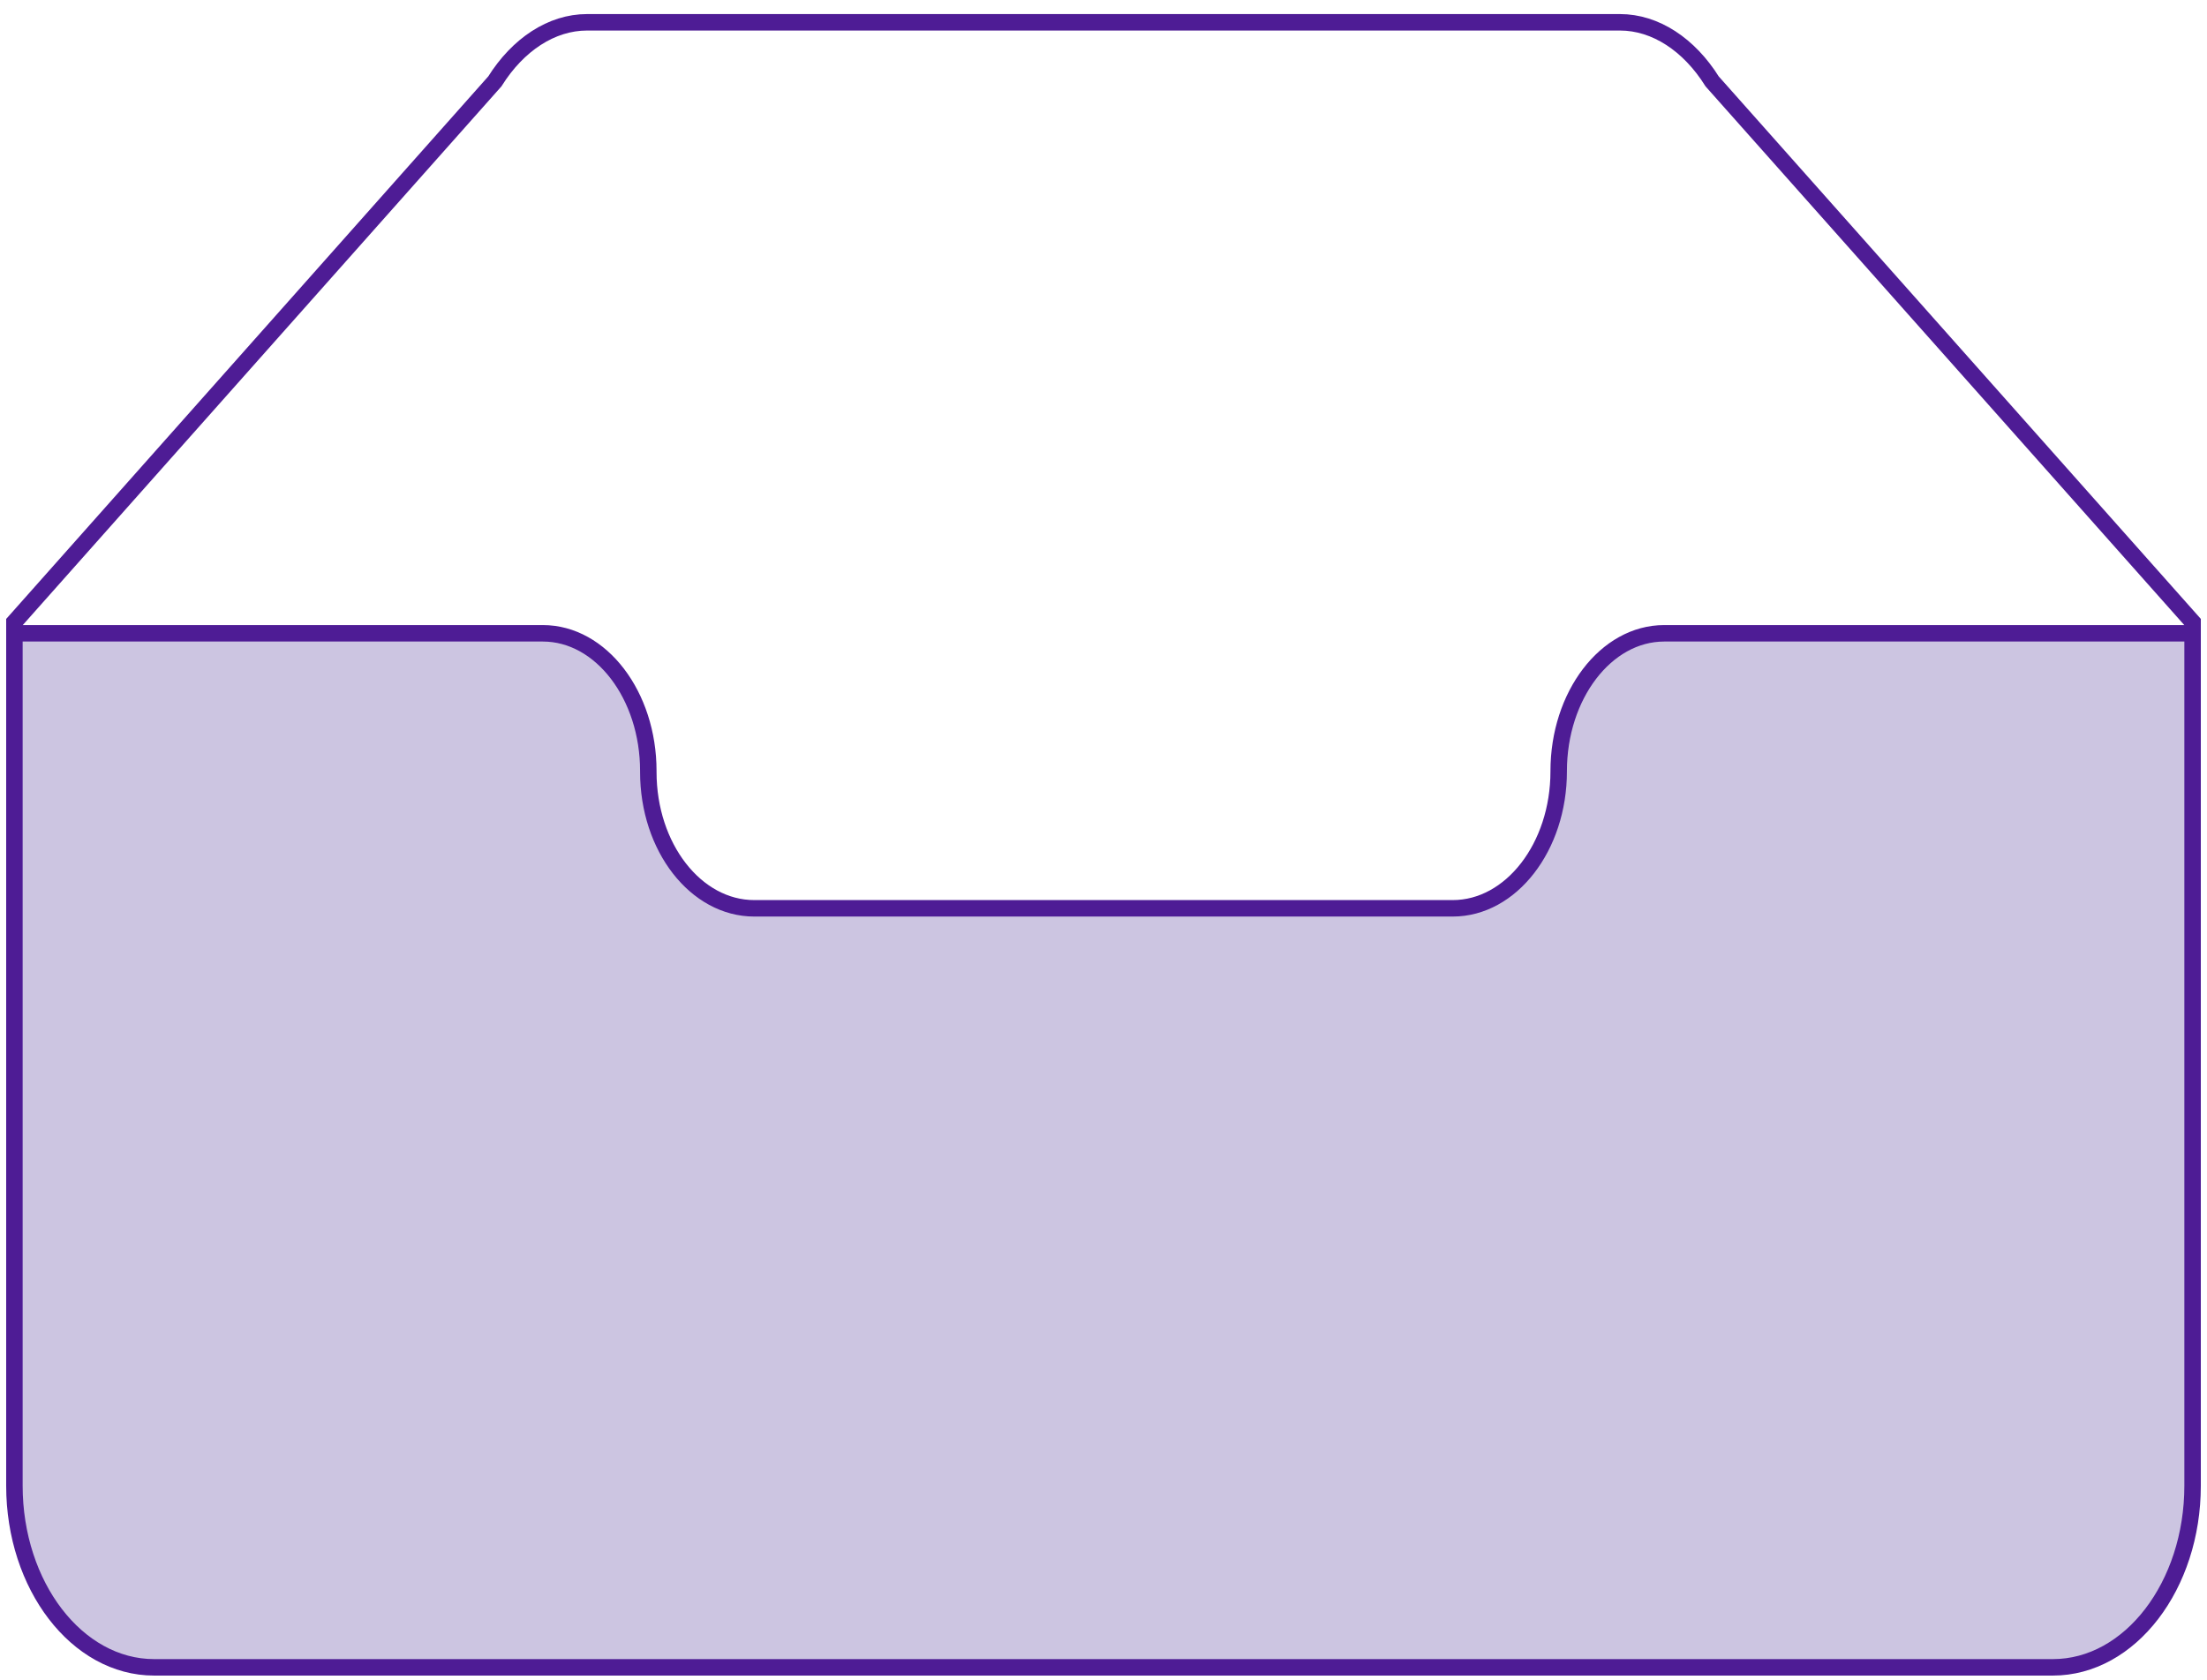 <svg width="134" height="102" viewBox="0 0 134 102" fill="none" xmlns="http://www.w3.org/2000/svg">
<path d="M133.125 37.766L103.955 4.943C102.555 2.706 100.511 1.354 98.358 1.354H35.642C33.489 1.354 31.445 2.706 30.045 4.941L0.875 37.769V64.134H133.125V37.766Z" stroke="#4E1C95"/>
<path d="M94.637 46.815C94.637 42.235 97.495 38.454 101.04 38.451H133.125V90.208C133.125 96.266 129.33 101.232 124.644 101.232H9.356C4.67 101.232 0.875 96.263 0.875 90.208V38.451H32.96C36.505 38.451 39.363 42.227 39.363 46.807V46.87C39.363 51.45 42.252 55.148 45.794 55.148H88.206C91.748 55.148 94.637 51.415 94.637 46.835V46.815Z" fill="#CCC5E1" stroke="#4E1C95"/>
</svg>
